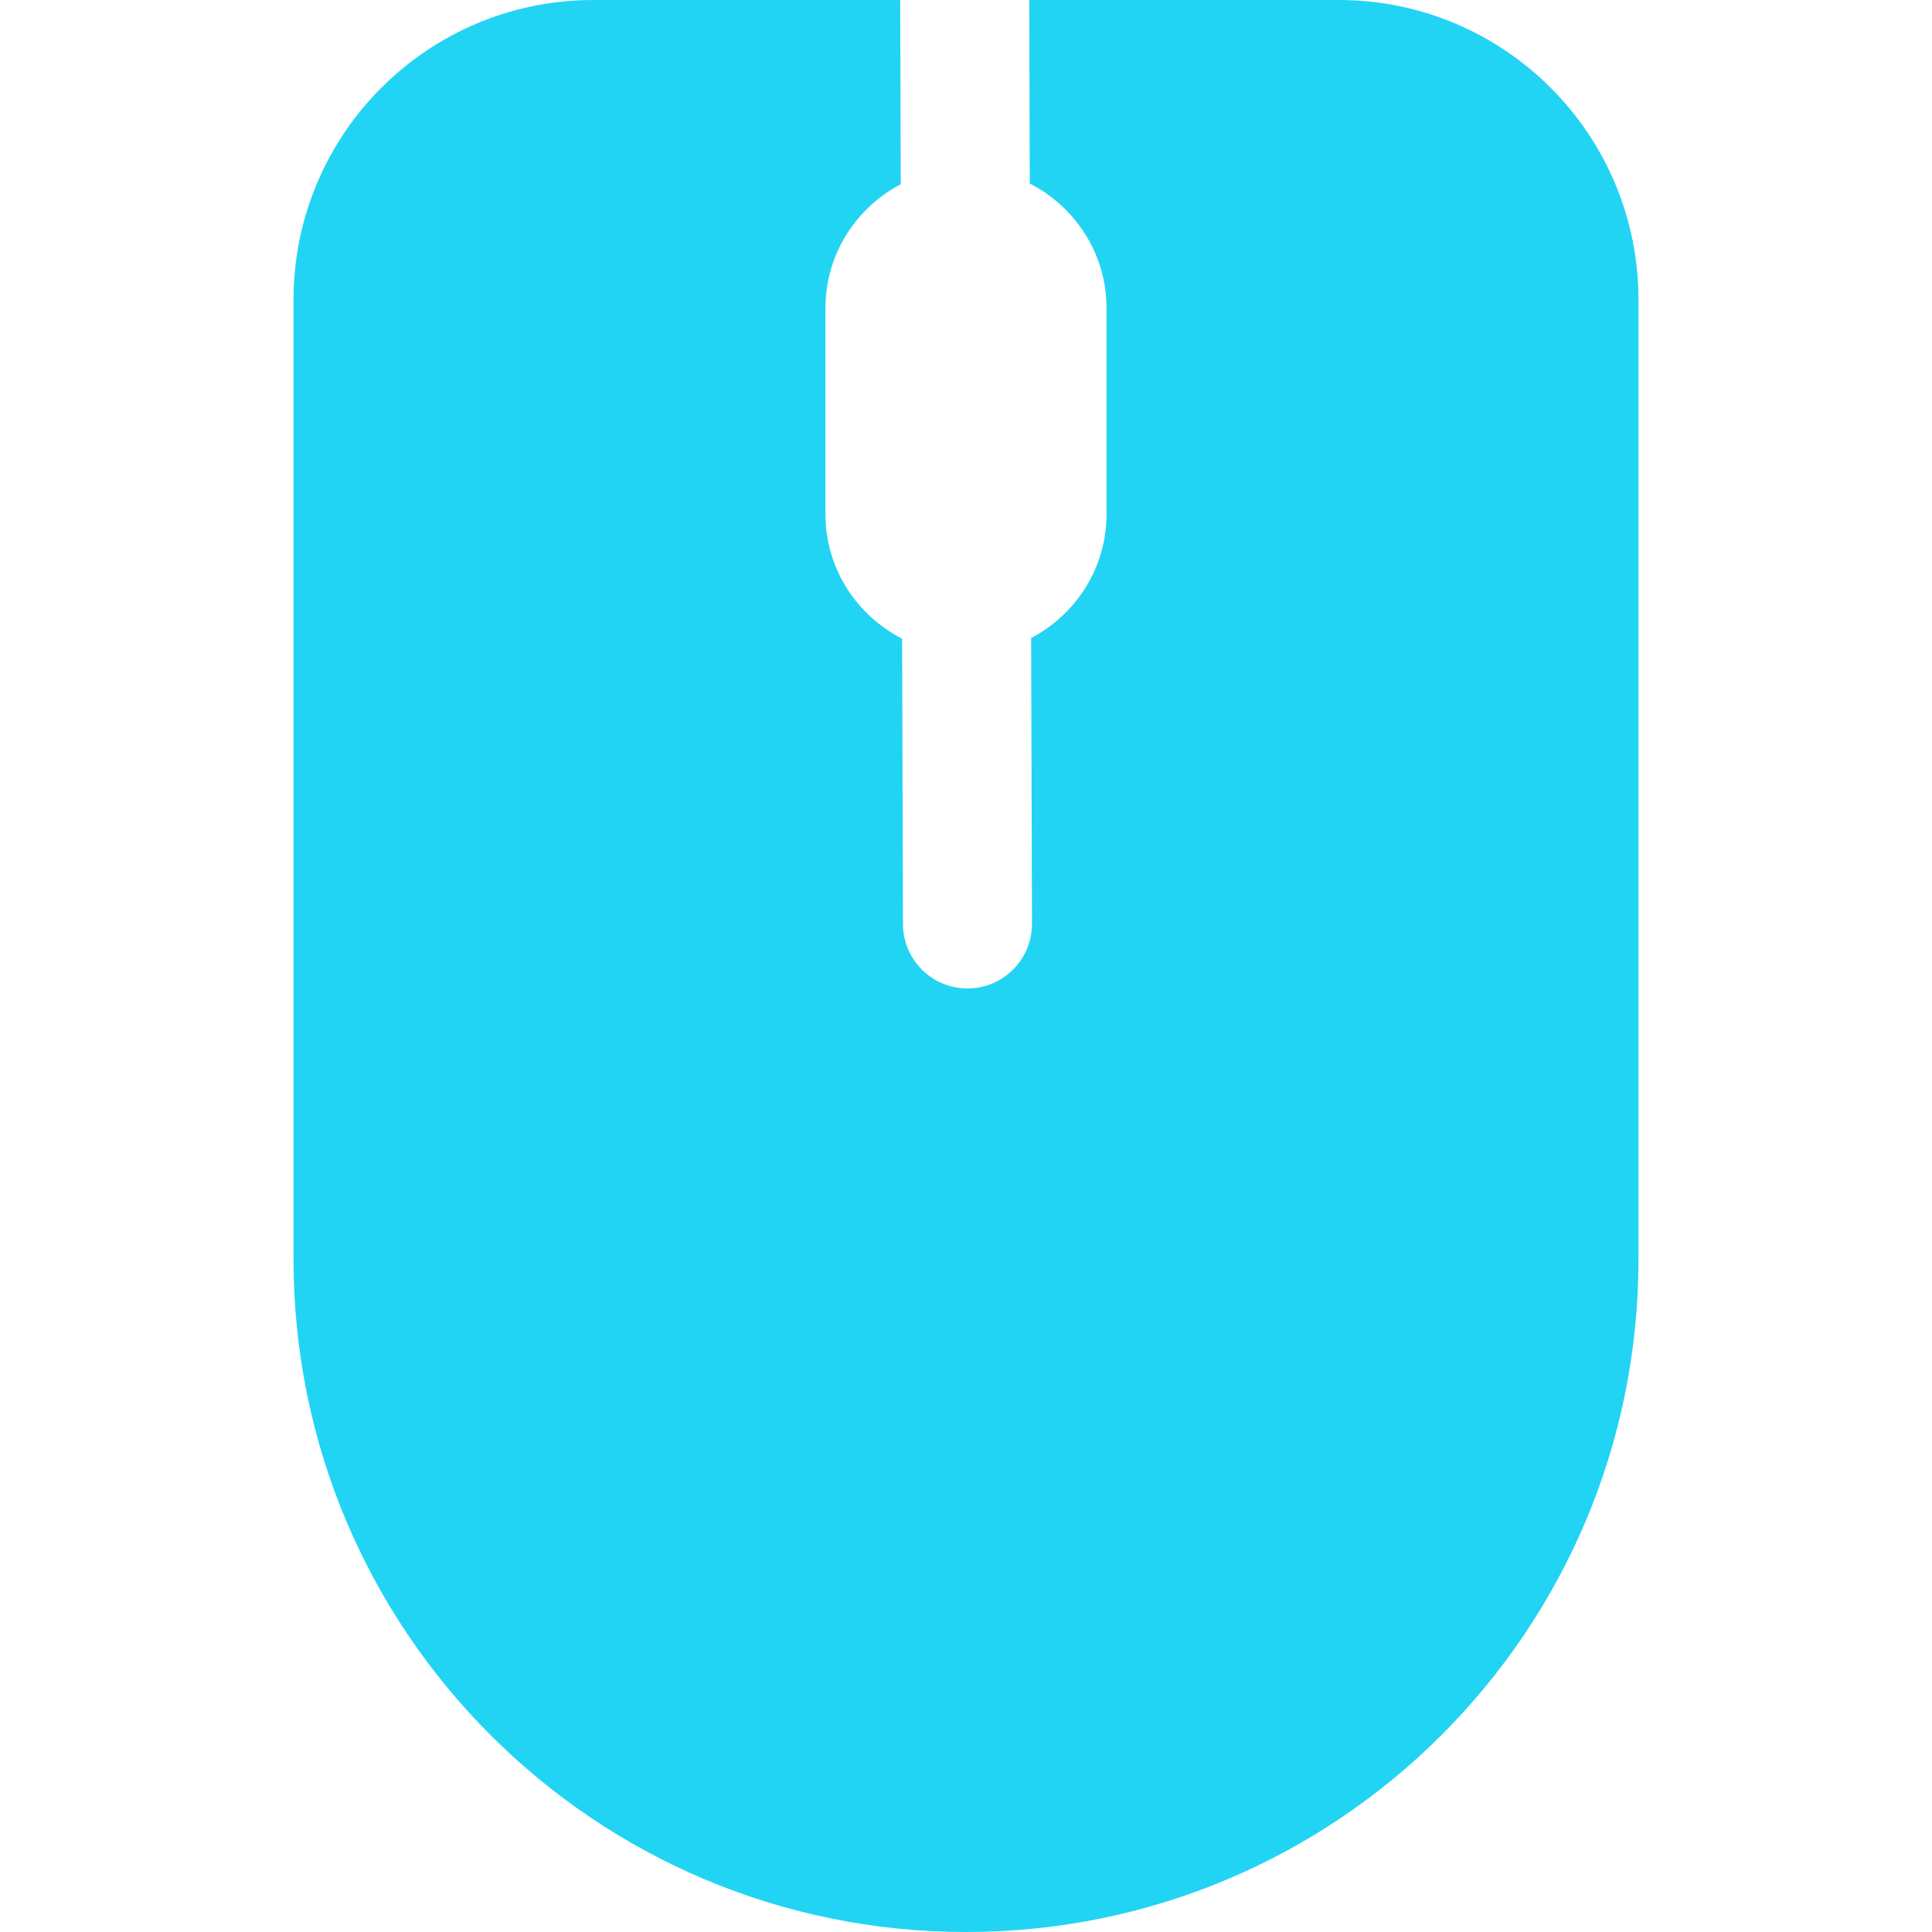 <svg xmlns="http://www.w3.org/2000/svg" viewBox="0 0 577.901 577.901" fill="#21d4f4">
	<path d="M400.43,0H307.86l0.17,54.888c13.567,6.973,22.956,20.949,22.956,37.258v61.671c0,16.141-9.195,29.992-22.55,37.04
		l0.254,85.458c0.029,10.657-8.584,19.325-19.243,19.353c-0.018,0-0.037,0-0.055,0c-10.628,0-19.27-8.604-19.296-19.243
		l-0.255-85.37c-13.56-6.971-22.936-20.947-22.936-37.249V92.133c0-16.13,9.188-29.982,22.53-37.03L269.264,0H177.47
		c-49.525,0-89.668,40.141-89.668,89.668v287.085c0,111.095,90.054,201.148,201.148,201.148
		c111.096,0,201.15-90.055,201.15-201.148V89.666C490.1,40.141,449.957,0,400.43,0z"/>
</svg>

